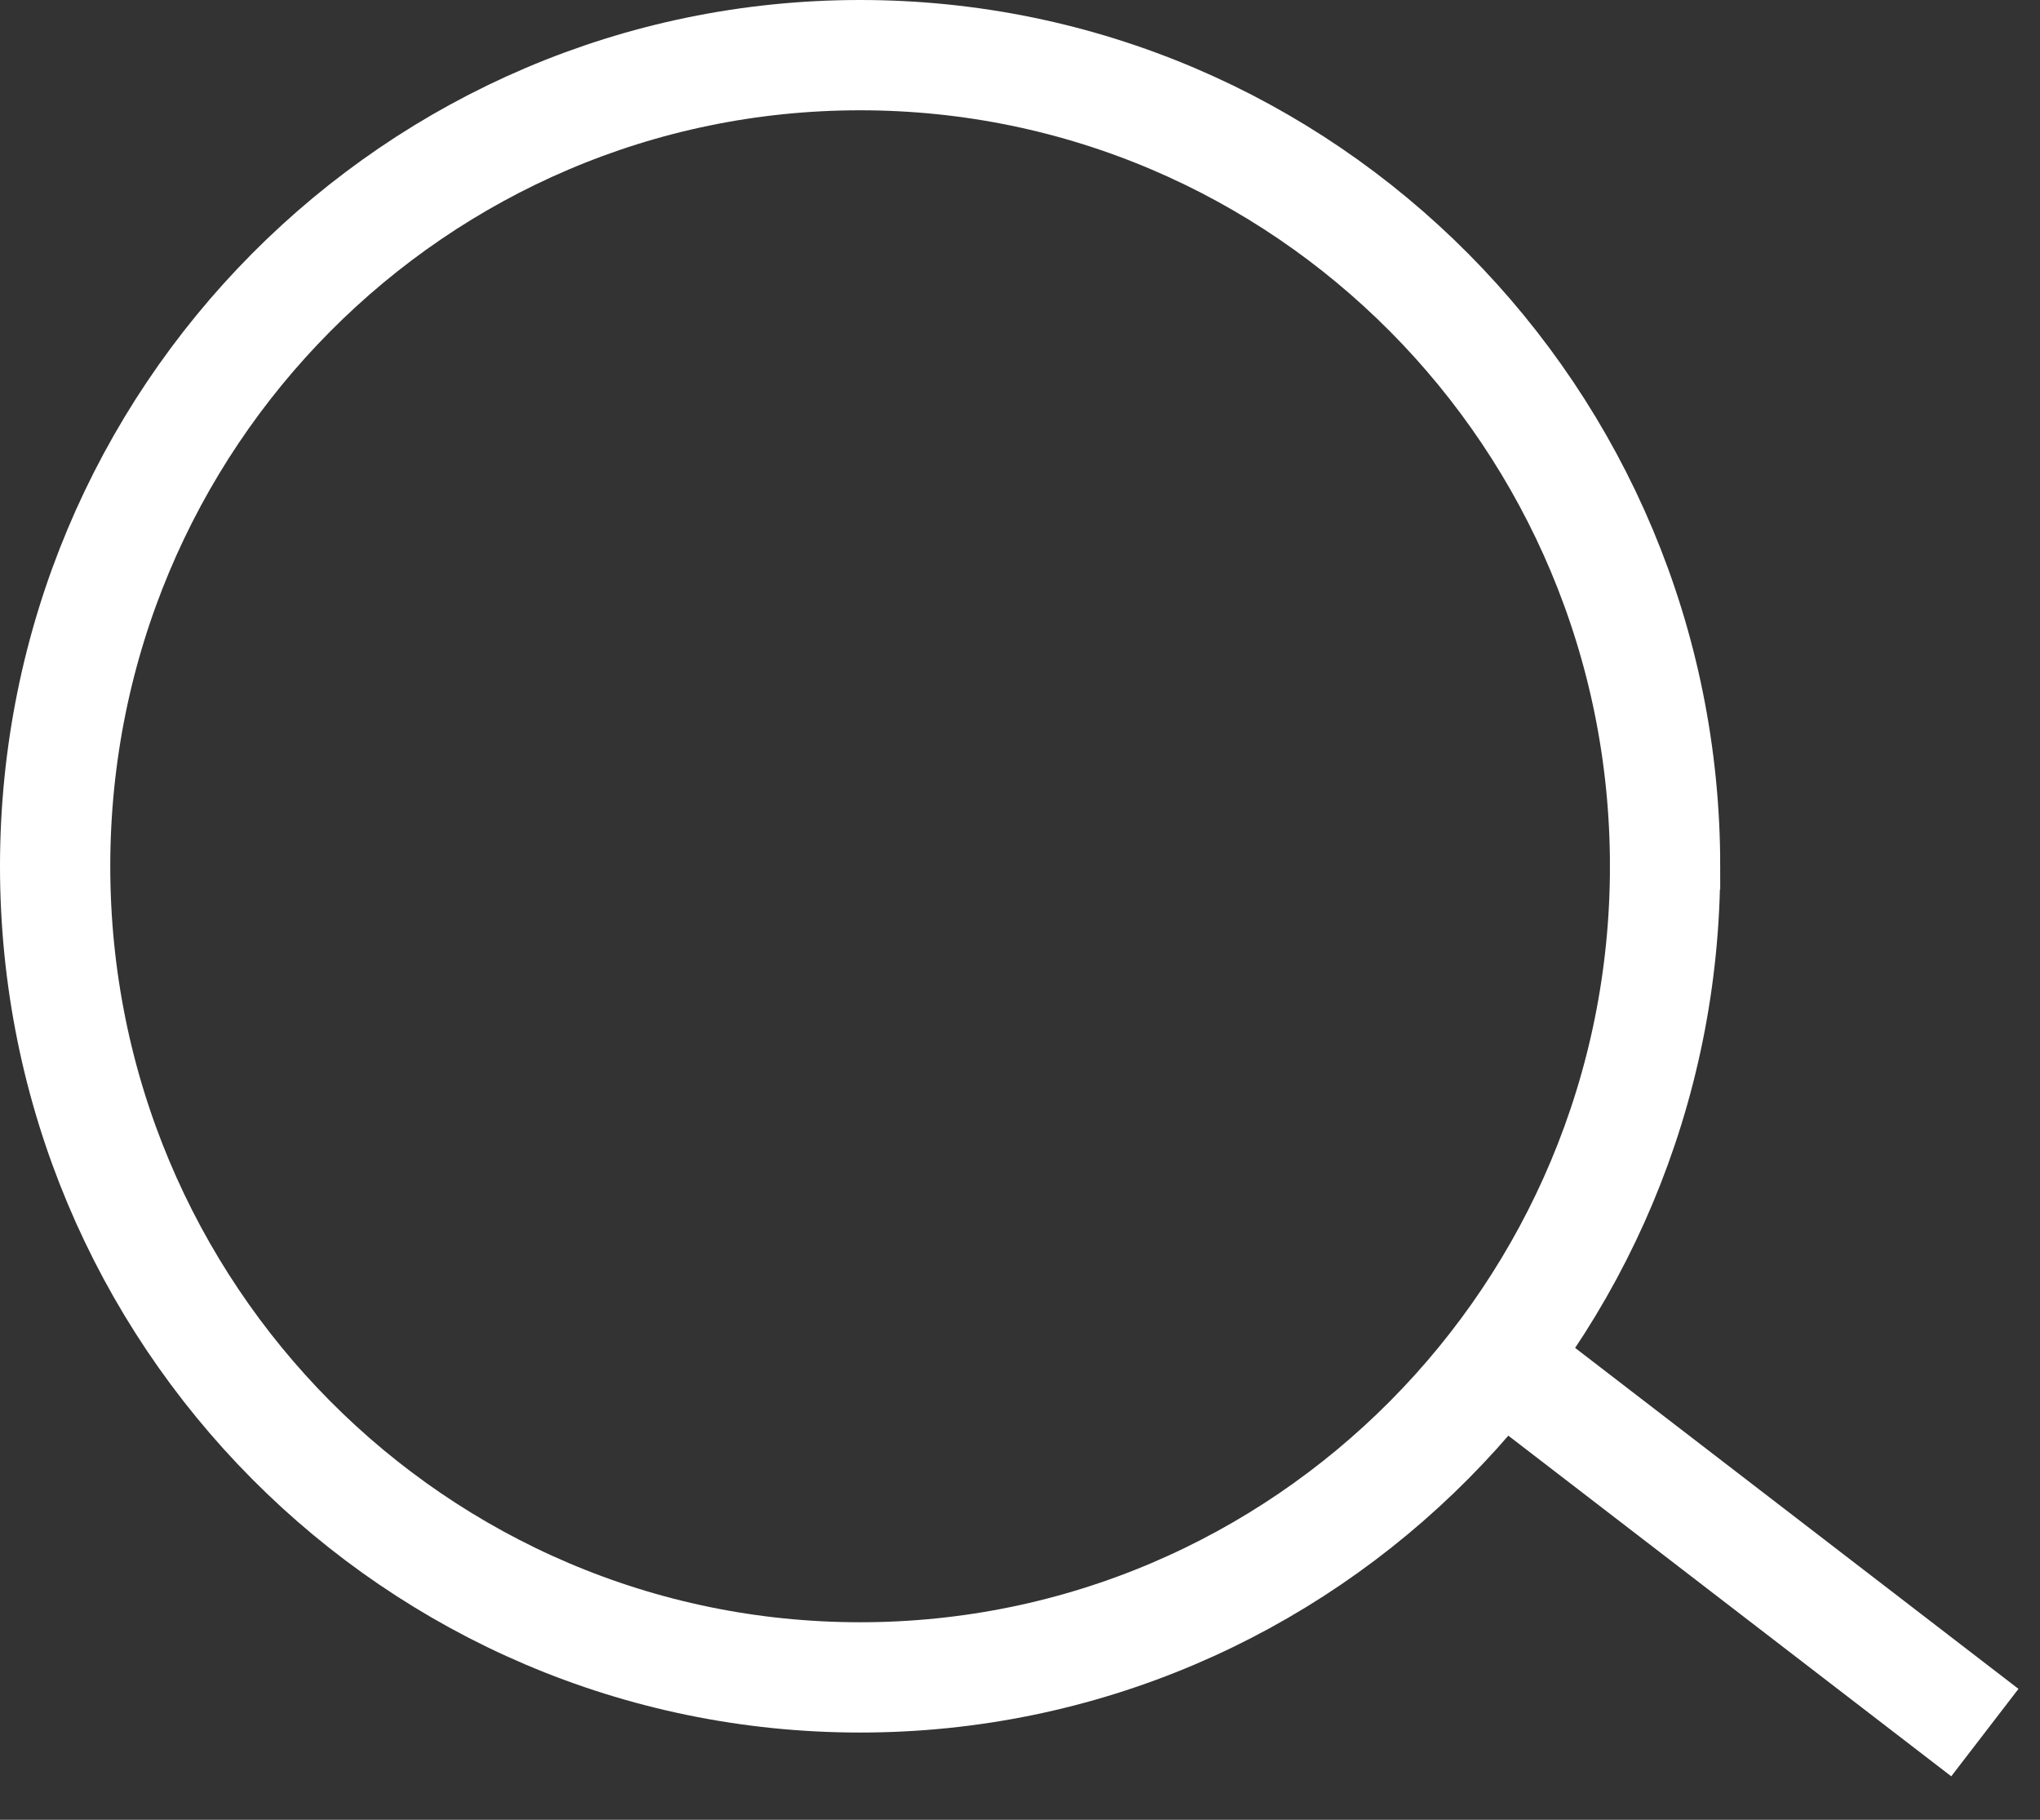 <svg width="37" height="33" fill="none" xmlns="http://www.w3.org/2000/svg"><rect width="100%" height="100%" fill="#333333" stroke="none"/><path d="M30.2 15.71c0 8.13-6.543 14.708-14.6 14.708C7.543 30.418 1 23.84 1 15.71 1 7.58 7.543 1 15.6 1c8.057 0 14.6 6.579 14.6 14.71ZM27.391 24.799 36 31.419" stroke="#fff" stroke-width="2"/></svg>
